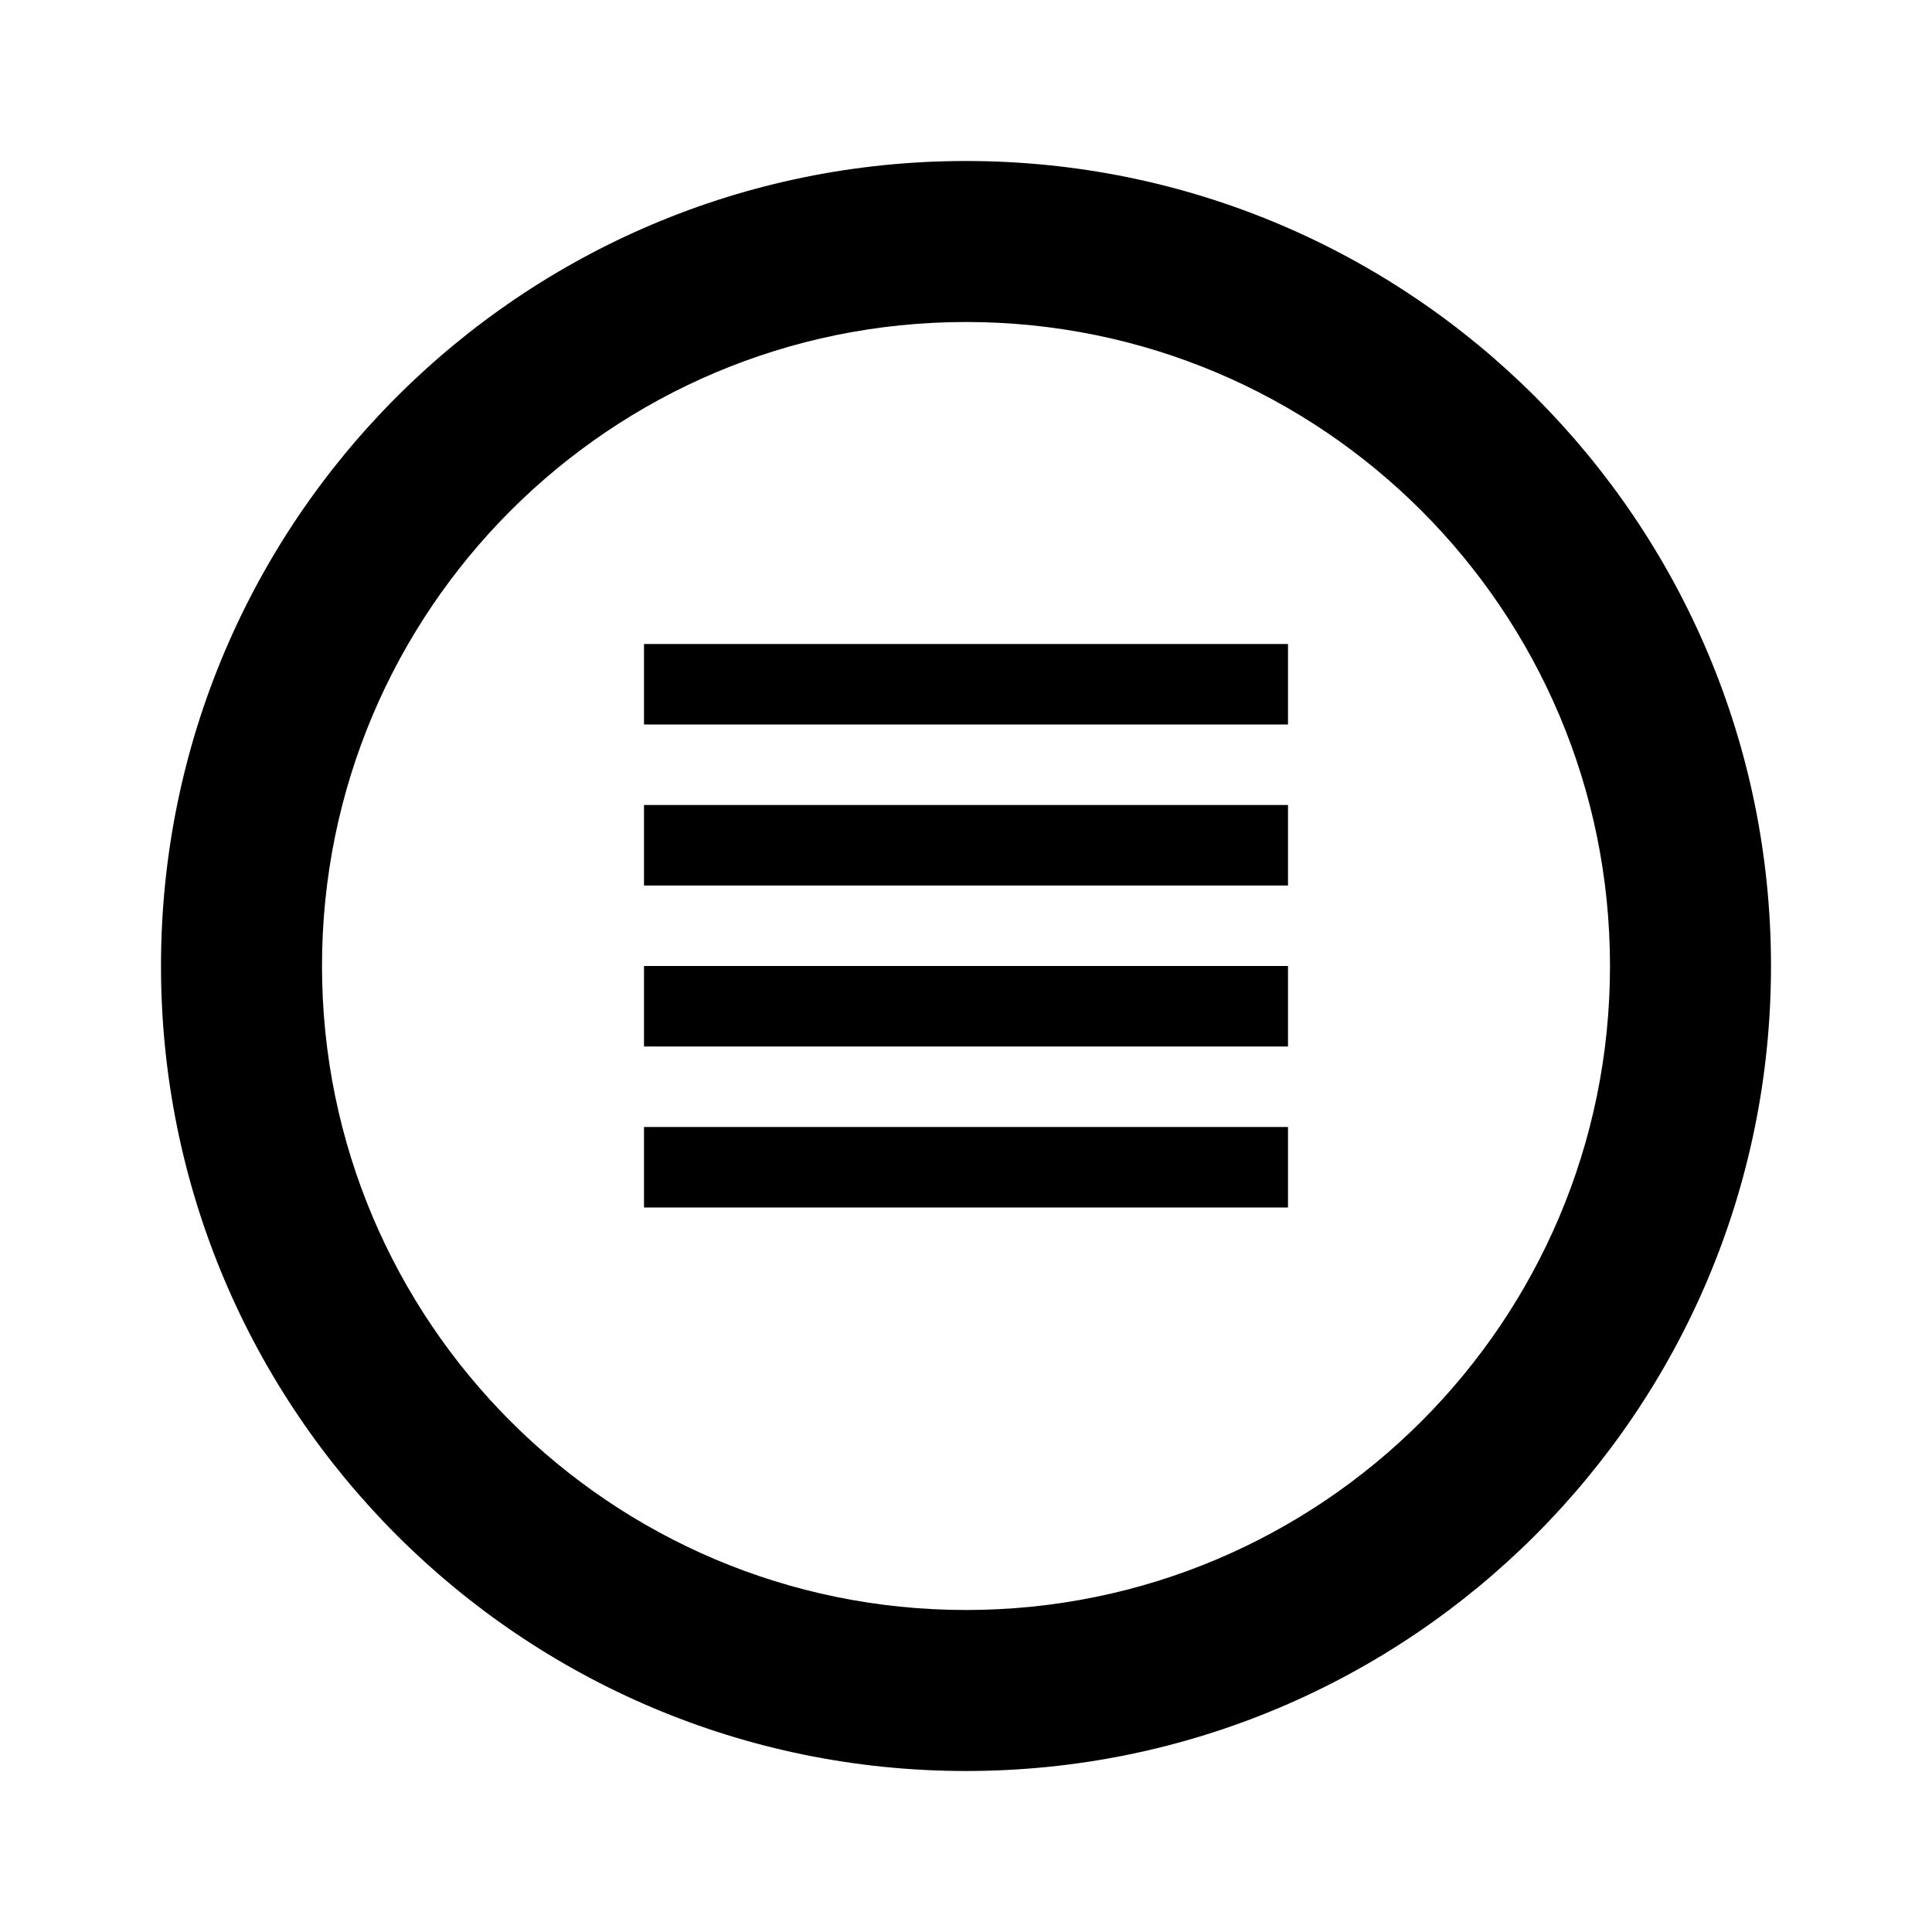 <svg xmlns="http://www.w3.org/2000/svg" viewBox="0 0 24 24" fill="currentColor"><path d="M16 8H8V9H16V8Z" fill="currentColor"/><path d="M16 12H8V13H16V12Z" fill="currentColor"/><path d="M8 10H16V11H8V10Z" fill="currentColor"/><path d="M16 14H8V15H16V14Z" fill="currentColor"/><path fill-rule="evenodd" clip-rule="evenodd" d="M12 22C17.523 22 22 17.523 22 12C22 6.477 17.523 2 12 2C6.477 2 2 6.477 2 12C2 17.523 6.477 22 12 22ZM12 20C16.418 20 20 16.418 20 12C20 7.582 16.418 4 12 4C7.582 4 4 7.582 4 12C4 16.418 7.582 20 12 20Z" fill="currentColor"/></svg>